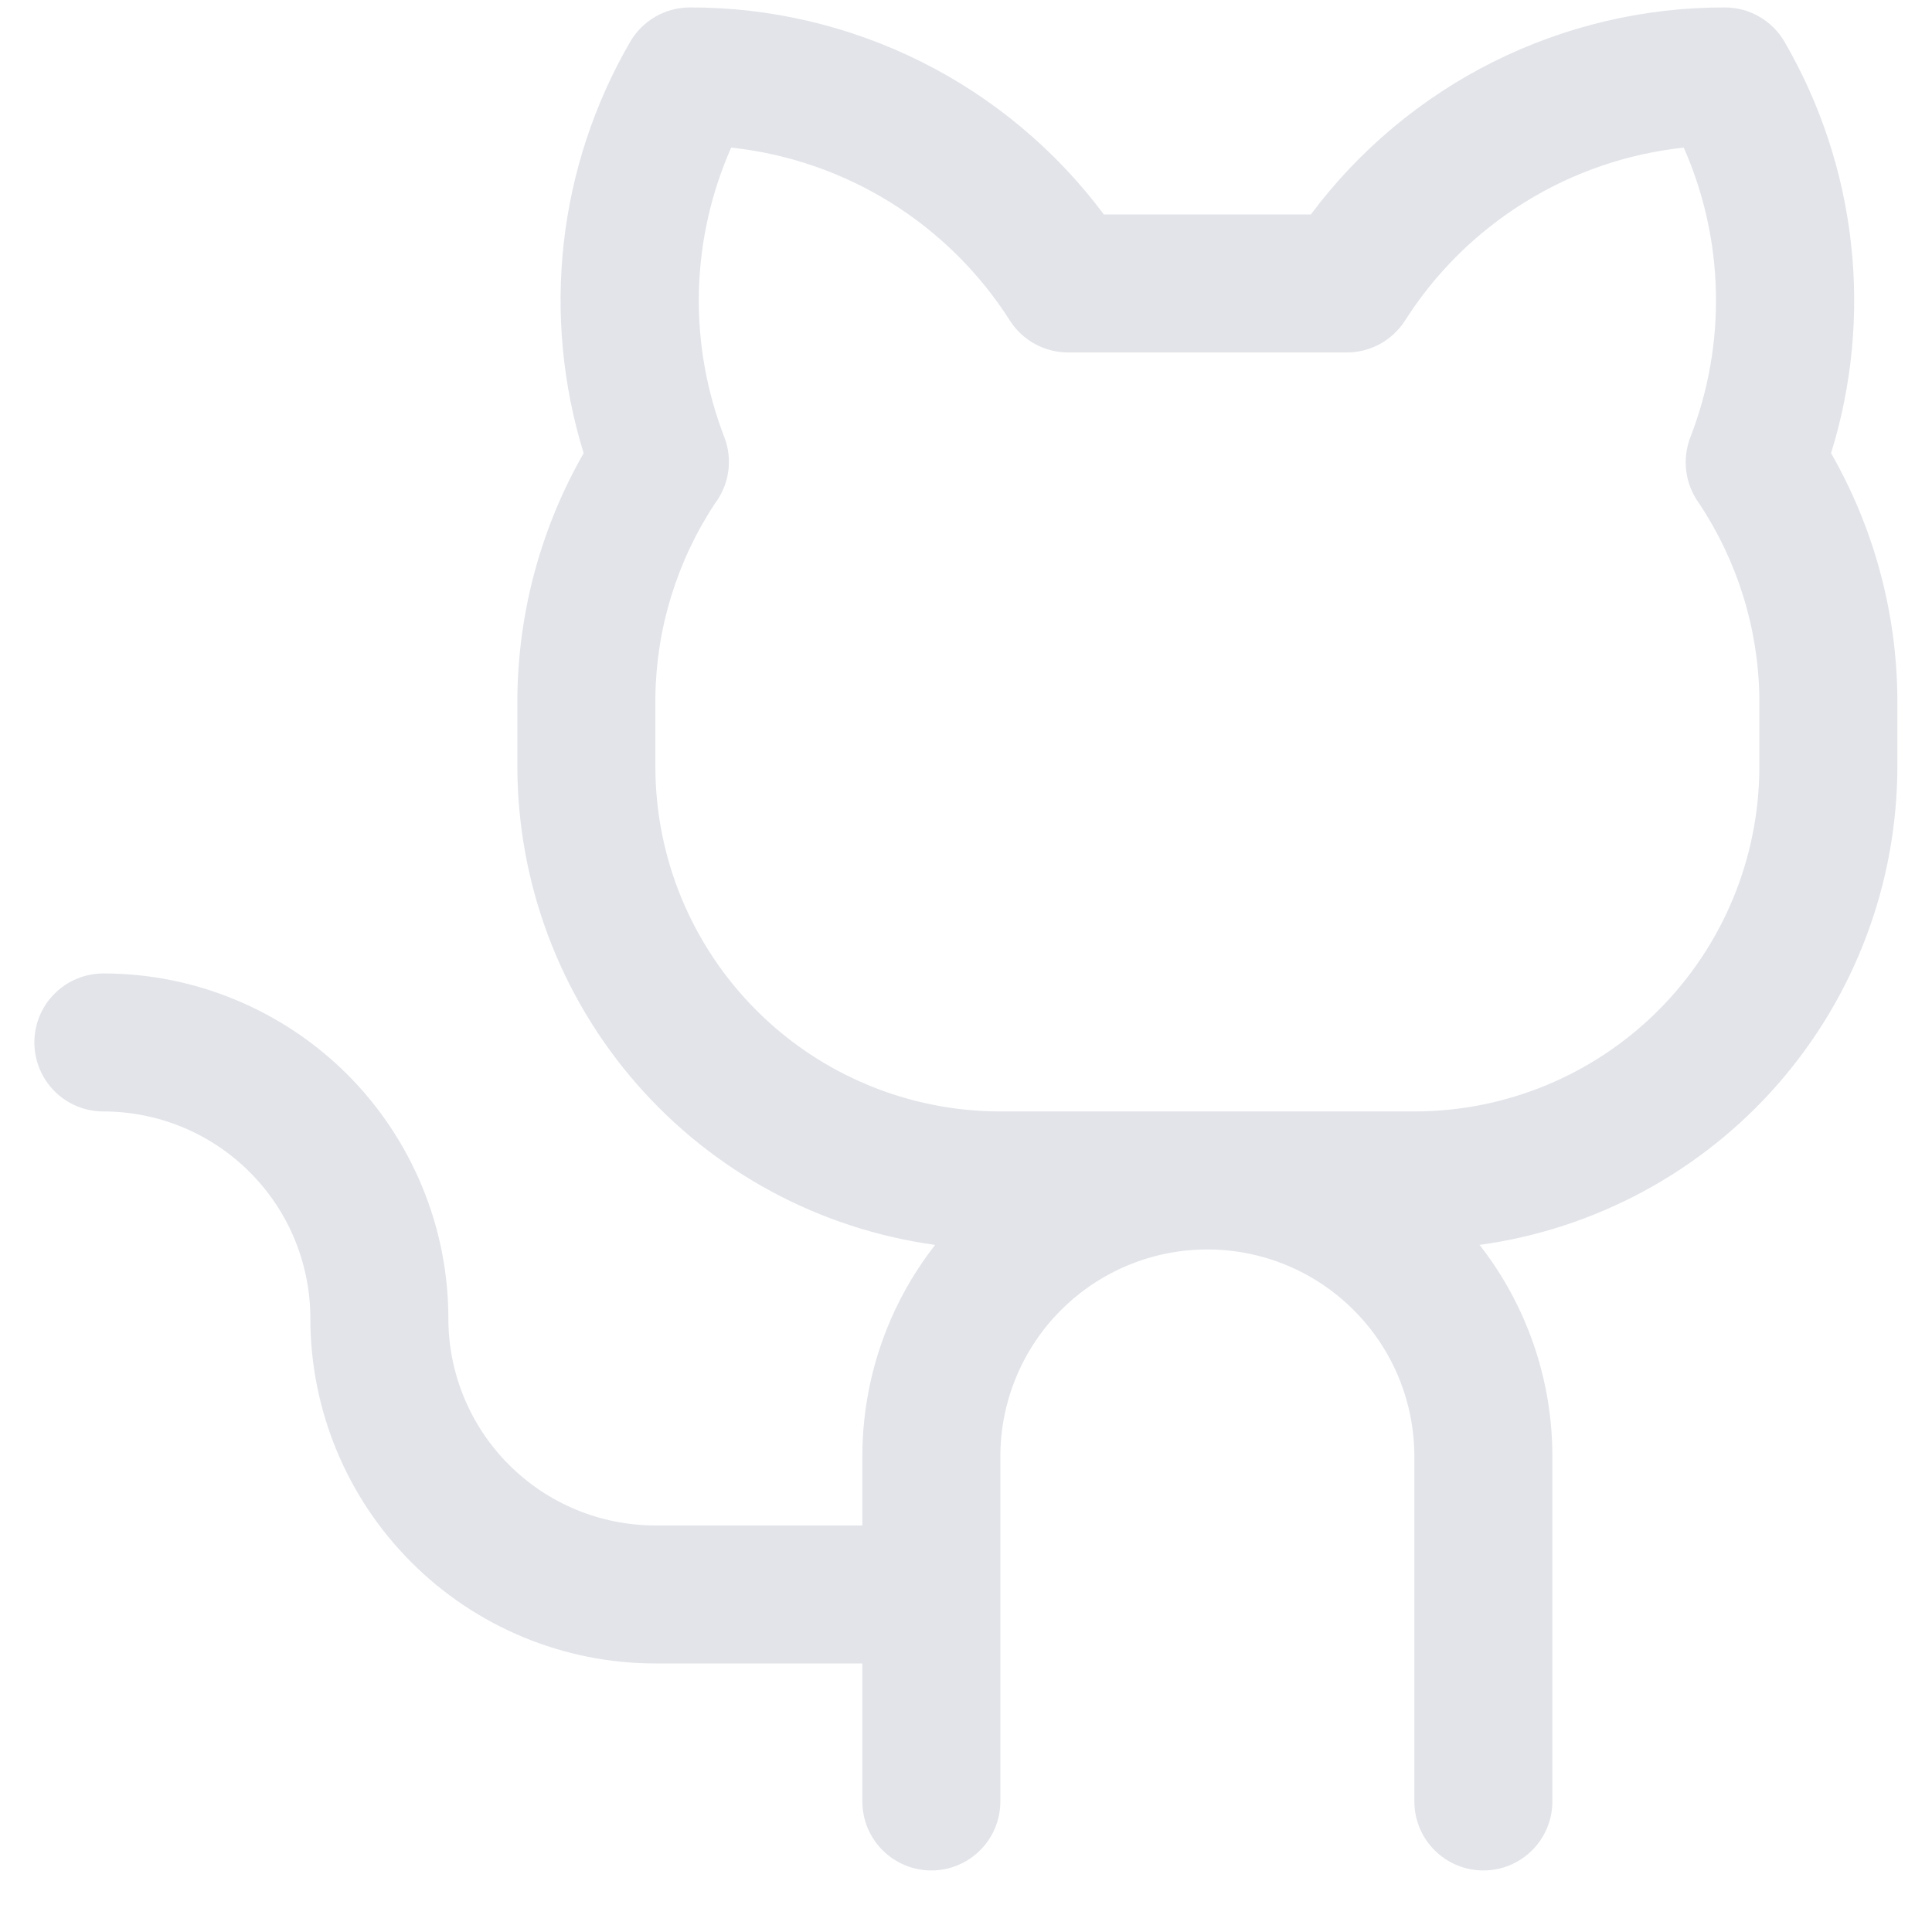<svg width="28" height="28" viewBox="0 0 28 28" fill="none" xmlns="http://www.w3.org/2000/svg">
<path d="M26.537 6.568C26.843 5.582 26.941 4.543 26.825 3.517C26.709 2.492 26.382 1.501 25.864 0.608C25.776 0.456 25.65 0.33 25.498 0.242C25.346 0.154 25.174 0.108 24.998 0.108C23.833 0.105 22.684 0.376 21.642 0.896C20.601 1.417 19.695 2.175 18.998 3.108H15.998C15.301 2.175 14.396 1.417 13.354 0.896C12.312 0.376 11.163 0.105 9.998 0.108C9.822 0.108 9.65 0.154 9.498 0.242C9.346 0.33 9.22 0.456 9.132 0.608C8.614 1.501 8.287 2.492 8.171 3.517C8.056 4.543 8.154 5.582 8.459 6.568C7.841 7.646 7.511 8.865 7.498 10.108V11.108C7.5 12.8 8.114 14.434 9.227 15.709C10.34 16.983 11.877 17.812 13.553 18.042C12.869 18.917 12.497 19.997 12.498 21.108V22.108H9.498C8.702 22.108 7.939 21.792 7.377 21.229C6.814 20.667 6.498 19.904 6.498 19.108C6.498 18.451 6.369 17.801 6.117 17.195C5.866 16.588 5.498 16.037 5.034 15.572C4.569 15.108 4.018 14.74 3.411 14.489C2.805 14.237 2.155 14.108 1.498 14.108C1.233 14.108 0.978 14.213 0.791 14.401C0.603 14.588 0.498 14.843 0.498 15.108C0.498 15.373 0.603 15.627 0.791 15.815C0.978 16.003 1.233 16.108 1.498 16.108C2.294 16.108 3.057 16.424 3.619 16.987C4.182 17.549 4.498 18.312 4.498 19.108C4.498 20.434 5.025 21.706 5.963 22.643C6.9 23.581 8.172 24.108 9.498 24.108H12.498V26.108C12.498 26.373 12.603 26.628 12.791 26.815C12.979 27.003 13.233 27.108 13.498 27.108C13.763 27.108 14.018 27.003 14.205 26.815C14.393 26.628 14.498 26.373 14.498 26.108V21.108C14.498 20.312 14.814 19.549 15.377 18.987C15.939 18.424 16.702 18.108 17.498 18.108C18.294 18.108 19.057 18.424 19.619 18.987C20.182 19.549 20.498 20.312 20.498 21.108V26.108C20.498 26.373 20.603 26.628 20.791 26.815C20.979 27.003 21.233 27.108 21.498 27.108C21.763 27.108 22.018 27.003 22.205 26.815C22.393 26.628 22.498 26.373 22.498 26.108V21.108C22.499 19.997 22.127 18.917 21.443 18.042C23.119 17.812 24.656 16.983 25.769 15.709C26.882 14.434 27.496 12.8 27.498 11.108V10.108C27.486 8.865 27.155 7.646 26.537 6.568ZM25.498 11.108C25.498 12.434 24.971 13.706 24.034 14.643C23.096 15.581 21.824 16.108 20.498 16.108H14.498C13.172 16.108 11.9 15.581 10.963 14.643C10.025 13.706 9.498 12.434 9.498 11.108V10.108C9.51 9.108 9.81 8.133 10.361 7.298C10.463 7.163 10.53 7.003 10.554 6.835C10.578 6.667 10.559 6.495 10.498 6.337C10.238 5.665 10.112 4.948 10.129 4.228C10.146 3.508 10.305 2.798 10.597 2.139C11.415 2.227 12.203 2.498 12.903 2.932C13.602 3.366 14.195 3.952 14.637 4.647C14.727 4.788 14.851 4.904 14.997 4.984C15.144 5.065 15.308 5.107 15.476 5.108H19.519C19.687 5.108 19.852 5.066 20 4.985C20.147 4.904 20.271 4.788 20.362 4.647C20.804 3.952 21.396 3.366 22.096 2.932C22.795 2.498 23.583 2.227 24.402 2.139C24.693 2.798 24.852 3.508 24.868 4.228C24.885 4.949 24.759 5.665 24.498 6.337C24.438 6.494 24.417 6.664 24.439 6.831C24.461 6.998 24.524 7.157 24.623 7.293C25.179 8.128 25.483 9.105 25.498 10.108V11.108Z" fill="#E2E4E9"/>
</svg>
